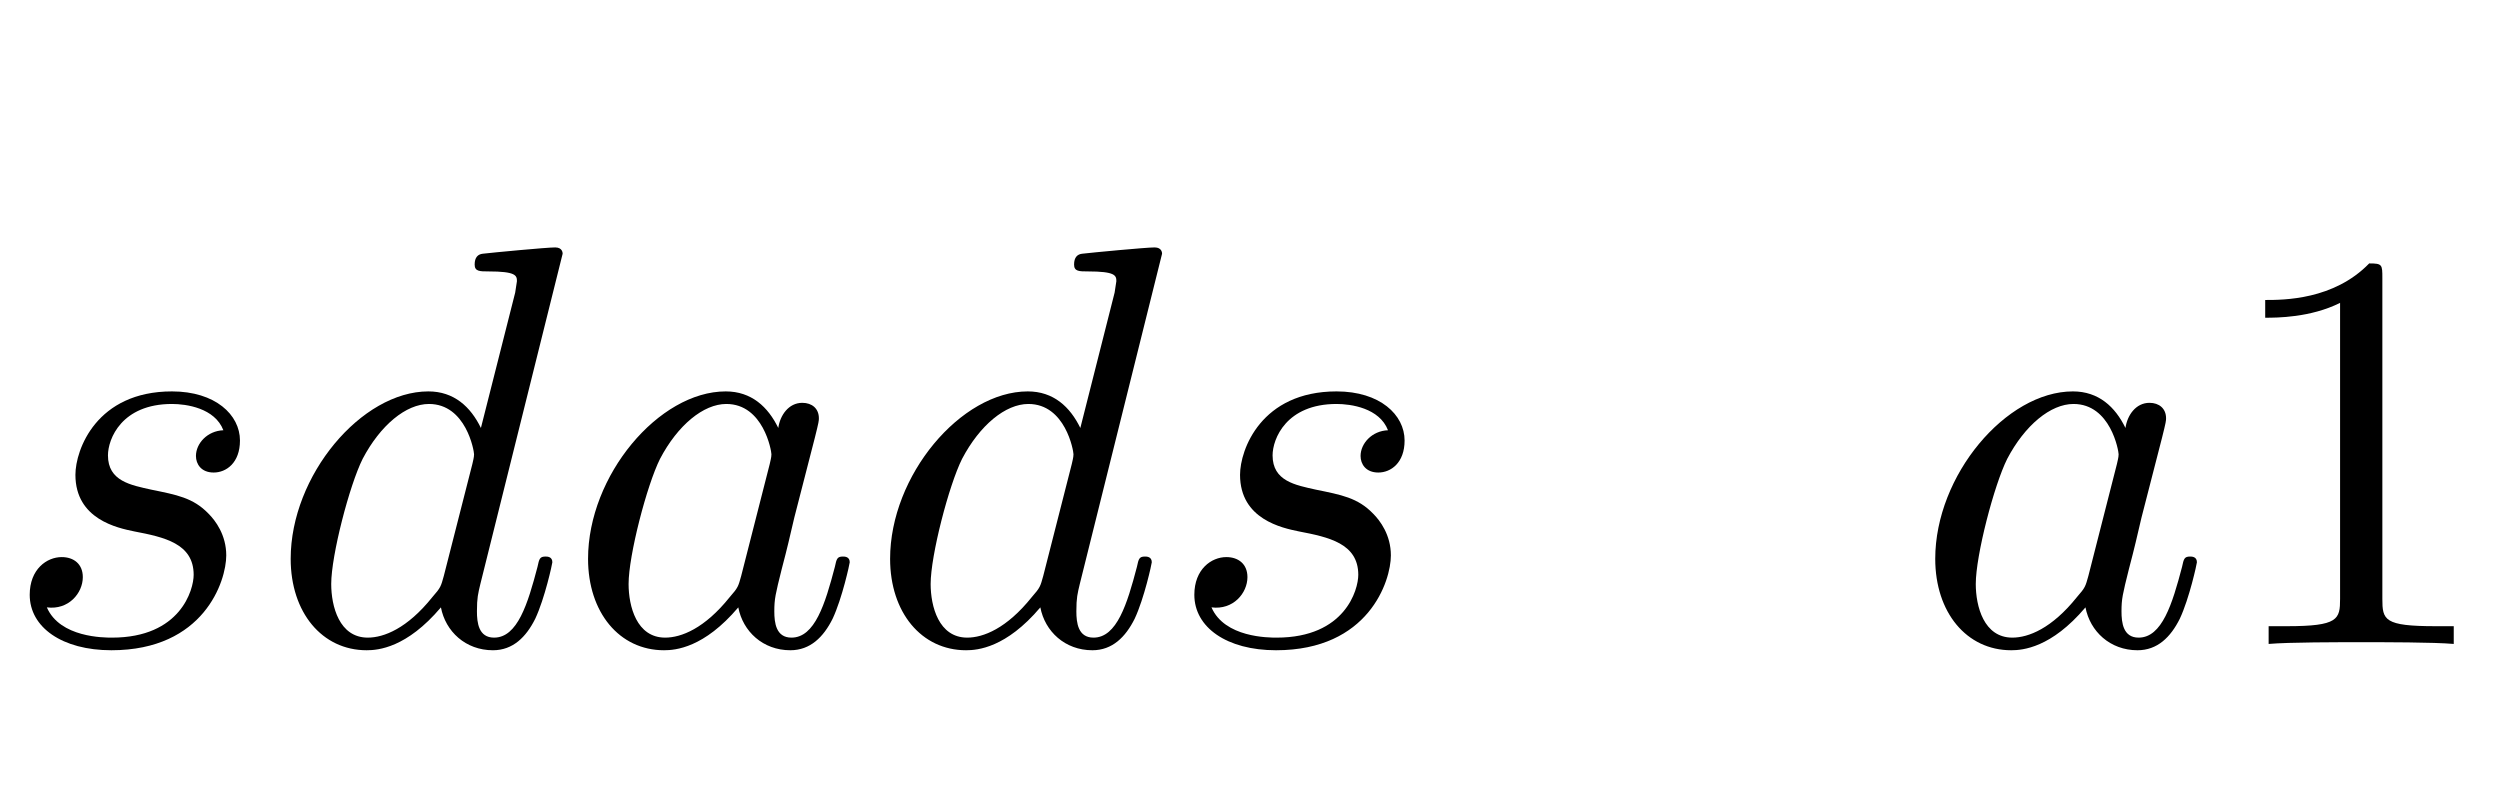 <?xml version='1.0' encoding='UTF-8'?>
<!-- This file was generated by dvisvgm 2.6.3 -->
<svg version='1.1' xmlns='http://www.w3.org/2000/svg' xmlns:xlink='http://www.w3.org/1999/xlink' width='45.944pt' height='14.878pt' viewBox='76.883 -61.271 45.944 14.878'>
<defs>
<path id='g0-49' d='M3.087 -6.72C3.087 -6.972 3.087 -6.993 2.845 -6.993C2.194 -6.321 1.27 -6.321 0.934 -6.321V-5.995C1.144 -5.995 1.764 -5.995 2.31 -6.268V-0.829C2.31 -0.452 2.278 -0.326 1.333 -0.326H0.997V0C1.365 -0.032 2.278 -0.032 2.698 -0.032S4.032 -0.032 4.399 0V-0.326H4.063C3.118 -0.326 3.087 -0.441 3.087 -0.829V-6.72Z'/>
<path id='g2-0' d=''/>
<path id='g1-97' d='M3.916 -3.969C3.727 -4.357 3.423 -4.641 2.95 -4.641C1.722 -4.641 0.42 -3.097 0.42 -1.564C0.42 -0.578 0.997 0.116 1.816 0.116C2.026 0.116 2.551 0.073 3.181 -0.672C3.265 -0.231 3.633 0.116 4.137 0.116C4.504 0.116 4.746 -0.126 4.914 -0.462C5.092 -0.84 5.229 -1.48 5.229 -1.501C5.229 -1.606 5.134 -1.606 5.103 -1.606C4.998 -1.606 4.987 -1.564 4.956 -1.417C4.777 -0.735 4.588 -0.116 4.158 -0.116C3.874 -0.116 3.843 -0.389 3.843 -0.599C3.843 -0.829 3.864 -0.913 3.979 -1.375C4.095 -1.816 4.116 -1.921 4.21 -2.32L4.588 -3.79C4.662 -4.084 4.662 -4.105 4.662 -4.147C4.662 -4.326 4.536 -4.431 4.357 -4.431C4.105 -4.431 3.948 -4.2 3.916 -3.969ZM3.234 -1.249C3.181 -1.06 3.181 -1.039 3.024 -0.861C2.562 -0.283 2.131 -0.116 1.837 -0.116C1.312 -0.116 1.165 -0.693 1.165 -1.102C1.165 -1.627 1.501 -2.919 1.743 -3.402C2.068 -4.021 2.541 -4.41 2.961 -4.41C3.643 -4.41 3.79 -3.549 3.79 -3.486S3.769 -3.36 3.759 -3.307L3.234 -1.249Z'/>
<path id='g1-100' d='M5.418 -7.171C5.418 -7.182 5.418 -7.287 5.281 -7.287C5.124 -7.287 4.126 -7.192 3.948 -7.171C3.864 -7.161 3.801 -7.108 3.801 -6.972C3.801 -6.846 3.895 -6.846 4.053 -6.846C4.557 -6.846 4.578 -6.772 4.578 -6.667L4.546 -6.457L3.916 -3.969C3.727 -4.357 3.423 -4.641 2.95 -4.641C1.722 -4.641 0.42 -3.097 0.42 -1.564C0.42 -0.578 0.997 0.116 1.816 0.116C2.026 0.116 2.551 0.073 3.181 -0.672C3.265 -0.231 3.633 0.116 4.137 0.116C4.504 0.116 4.746 -0.126 4.914 -0.462C5.092 -0.84 5.229 -1.48 5.229 -1.501C5.229 -1.606 5.134 -1.606 5.103 -1.606C4.998 -1.606 4.987 -1.564 4.956 -1.417C4.777 -0.735 4.588 -0.116 4.158 -0.116C3.874 -0.116 3.843 -0.389 3.843 -0.599C3.843 -0.85 3.864 -0.924 3.906 -1.102L5.418 -7.171ZM3.234 -1.249C3.181 -1.06 3.181 -1.039 3.024 -0.861C2.562 -0.283 2.131 -0.116 1.837 -0.116C1.312 -0.116 1.165 -0.693 1.165 -1.102C1.165 -1.627 1.501 -2.919 1.743 -3.402C2.068 -4.021 2.541 -4.41 2.961 -4.41C3.643 -4.41 3.79 -3.549 3.79 -3.486S3.769 -3.36 3.759 -3.307L3.234 -1.249Z'/>
<path id='g1-115' d='M4.105 -3.927C3.811 -3.916 3.601 -3.685 3.601 -3.454C3.601 -3.307 3.696 -3.15 3.927 -3.15S4.41 -3.328 4.41 -3.738C4.41 -4.21 3.958 -4.641 3.16 -4.641C1.774 -4.641 1.386 -3.57 1.386 -3.108C1.386 -2.289 2.163 -2.131 2.467 -2.068C3.013 -1.963 3.559 -1.848 3.559 -1.27C3.559 -0.997 3.318 -0.116 2.058 -0.116C1.911 -0.116 1.102 -0.116 0.861 -0.672C1.26 -0.62 1.522 -0.934 1.522 -1.228C1.522 -1.47 1.354 -1.596 1.134 -1.596C0.861 -1.596 0.546 -1.375 0.546 -0.903C0.546 -0.304 1.144 0.116 2.047 0.116C3.748 0.116 4.158 -1.155 4.158 -1.627C4.158 -2.005 3.958 -2.268 3.832 -2.394C3.549 -2.688 3.244 -2.74 2.782 -2.835C2.404 -2.919 1.984 -2.992 1.984 -3.465C1.984 -3.769 2.236 -4.41 3.16 -4.41C3.423 -4.41 3.948 -4.336 4.105 -3.927Z'/>
</defs>
<g id='page1'>
<use x='76.883' y='-49.437' xlink:href='#g1-115'/>
<use x='81.805' y='-49.437' xlink:href='#g1-100'/>
<use x='87.27' y='-49.437' xlink:href='#g1-97'/>
<use x='92.821' y='-49.437' xlink:href='#g1-100'/>
<use x='98.286' y='-49.437' xlink:href='#g1-115'/>
<use x='103.208' y='-49.437' xlink:href='#g2-0'/>
<use x='106.148' y='-49.437' xlink:href='#g2-0'/>
<use x='109.088' y='-49.437' xlink:href='#g2-0'/>
<use x='112.028' y='-49.437' xlink:href='#g1-97'/>
<use x='117.578' y='-49.437' xlink:href='#g0-49'/>
</g>
</svg>